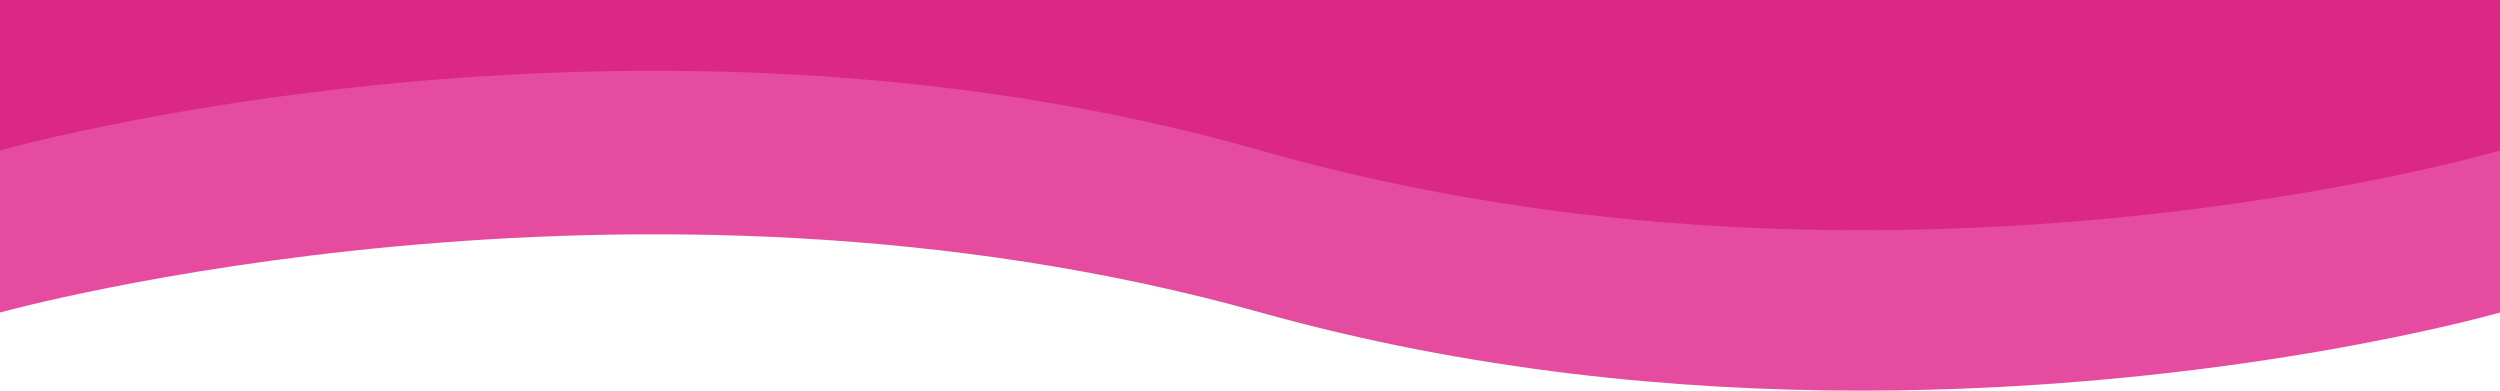 <svg xmlns="http://www.w3.org/2000/svg" viewBox="0 0 1920 300"><defs><style>.cls-1{fill:#e54ca0;}.cls-2{fill:#da2884;}</style></defs><g id="Capa_2" data-name="Capa 2"><g id="Capa_2-2" data-name="Capa 2"><path class="cls-1" d="M0,240V0H1920V240s-208.56,60-490.58,60c-141,0-300.37-15-461.21-60C485.68,104.87,0,240,0,240Z"/><path class="cls-2" d="M0,115.59V0H1920V115.59s-469.26,137.77-951.79,0S0,115.59,0,115.59Z"/></g></g></svg>